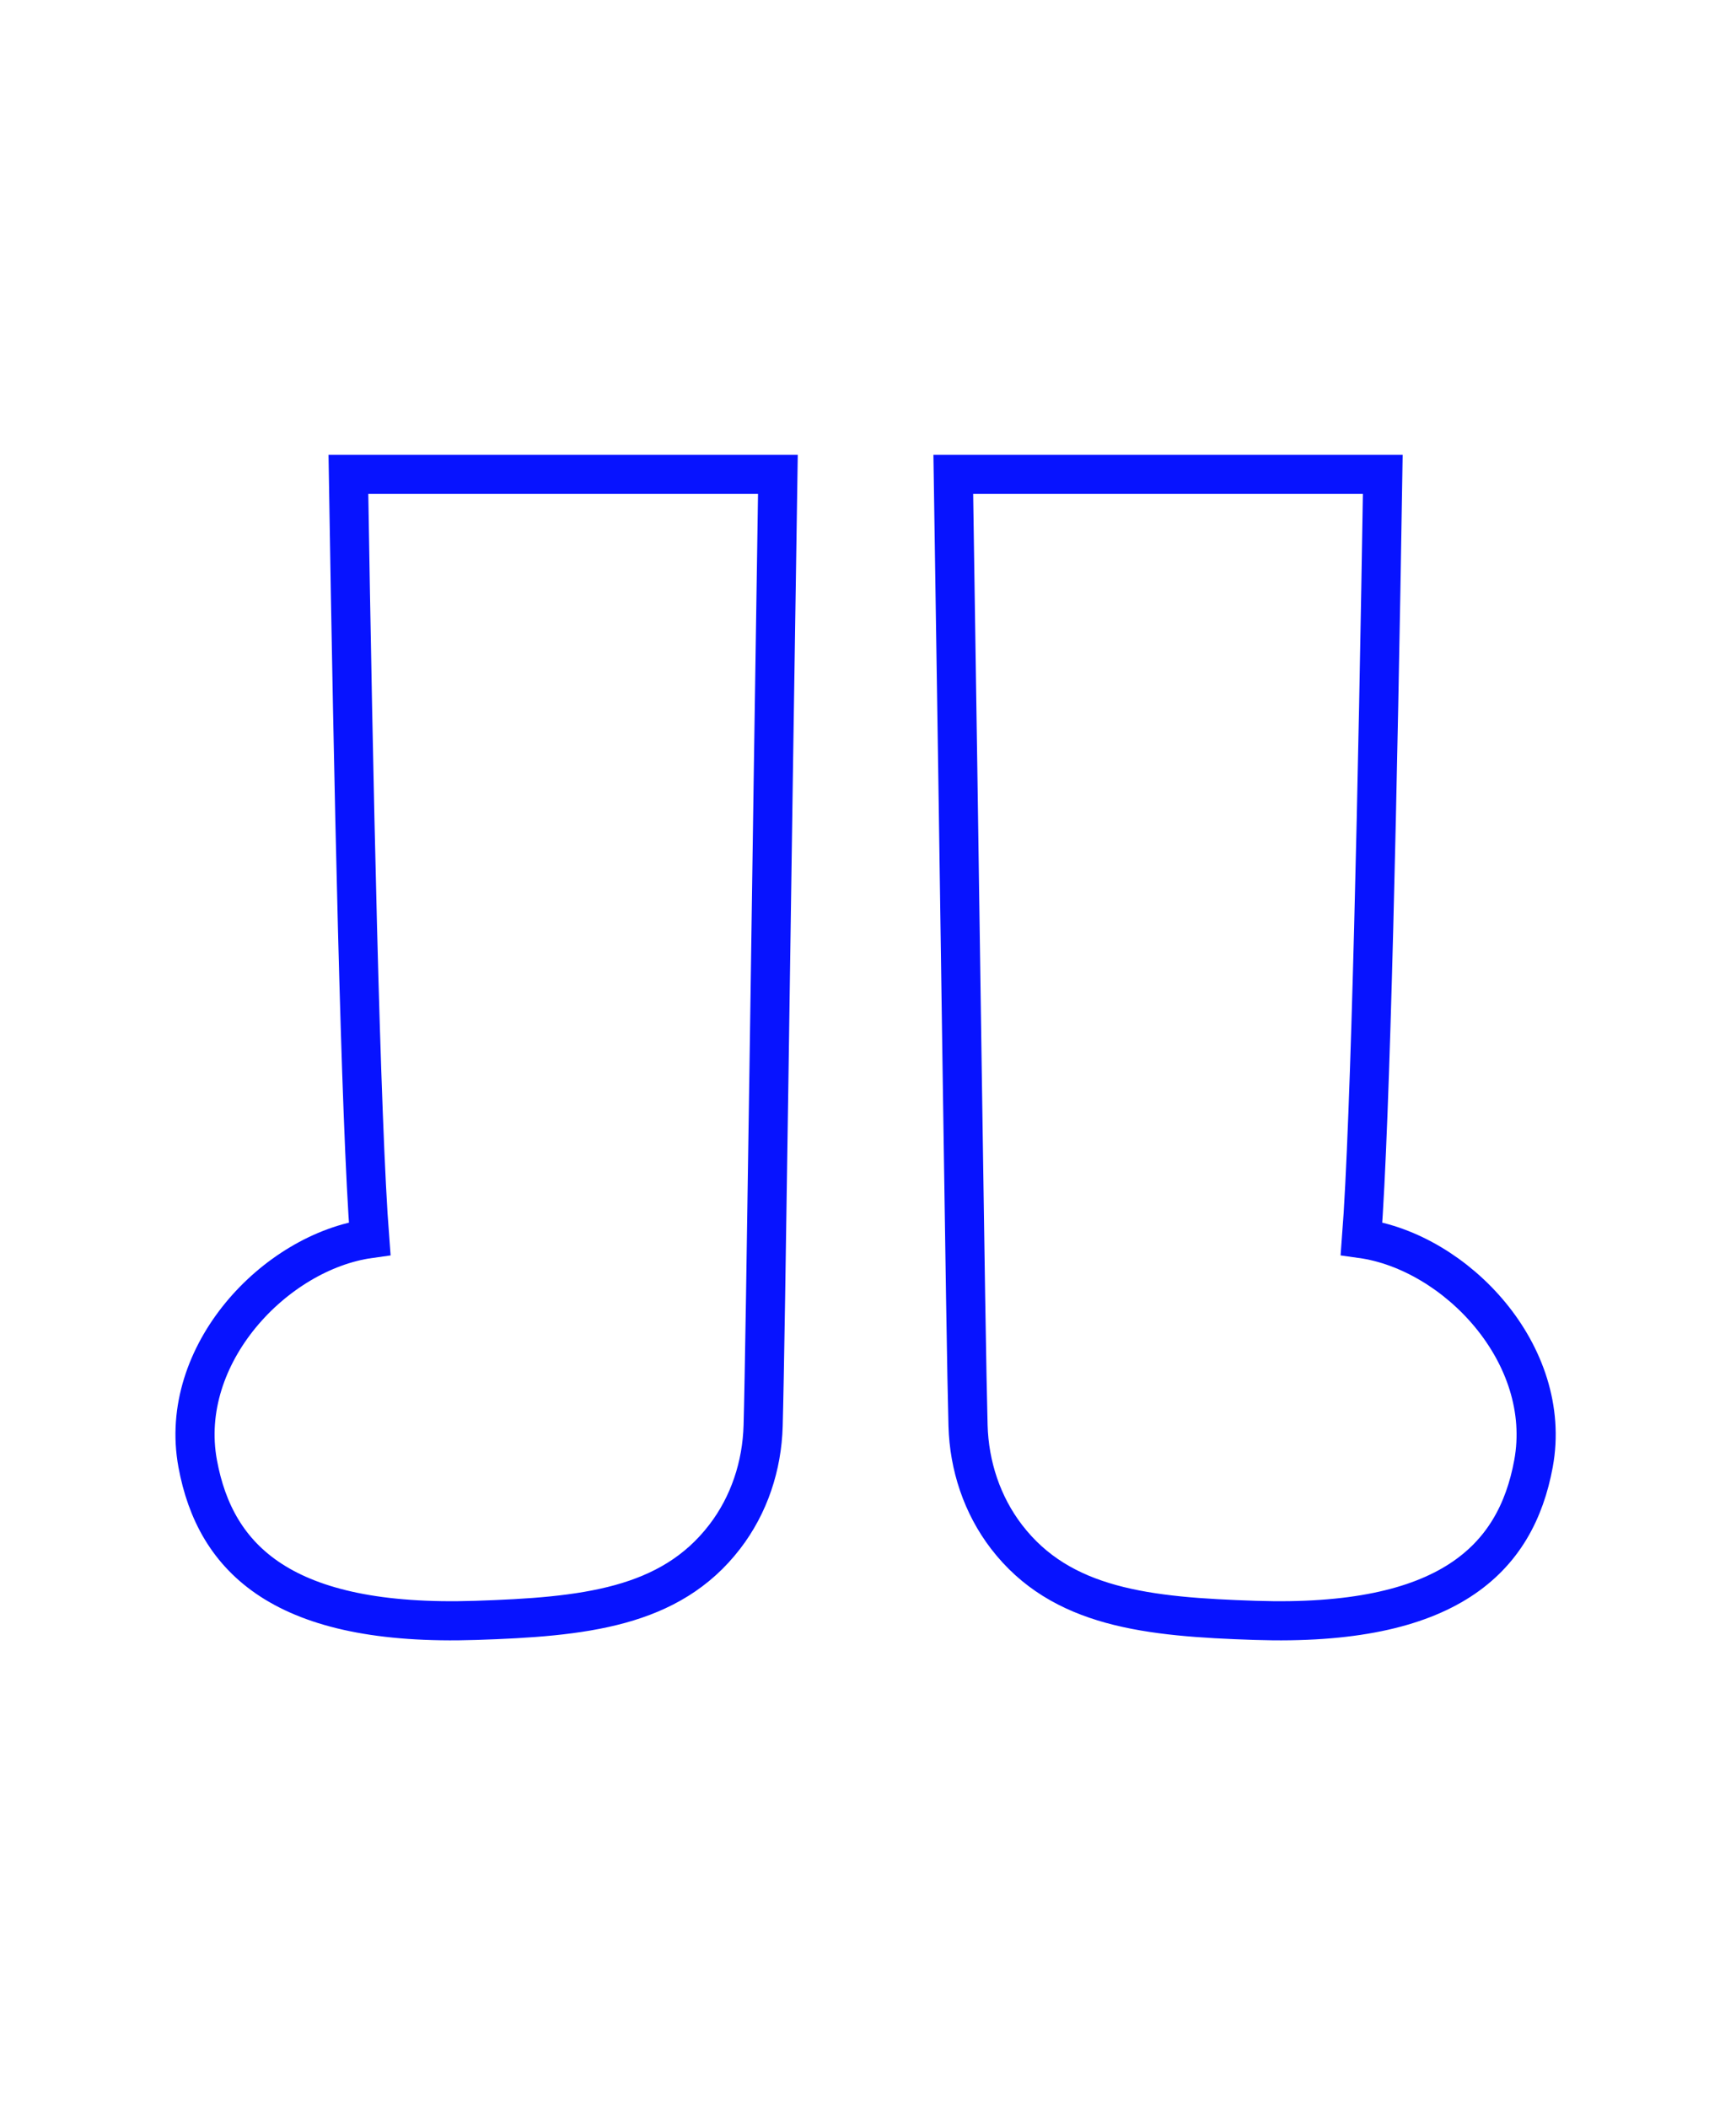 <svg viewBox="0 0 173 210" fill="none" xmlns="http://www.w3.org/2000/svg">
<g clip-path="url(#clip0_151_3713)">
<path d="M19.7 145.82C21.46 155.37 28.25 162.07 47.42 161.44C58.13 161.09 66.77 160.21 72.22 153.11C74.66 149.94 75.94 146.04 76.05 142.04C76.29 133.58 76.89 86.97 77.52 47.26H34.72C35.21 77.85 35.94 111.81 36.84 123.4C27.44 124.71 17.69 134.94 19.7 145.82Z" class="fill" stroke="#0713FF" stroke-width="3.9" stroke-miterlimit="10"/>
<path d="M100.3 153.11C105.75 160.21 114.39 161.09 125.1 161.44C144.27 162.07 151.06 155.37 152.82 145.82C154.82 134.93 145.08 124.71 135.68 123.4C136.58 111.81 137.31 77.85 137.8 47.26H95C95.63 86.98 96.23 133.59 96.47 142.04C96.58 146.04 97.87 149.94 100.3 153.11Z" class="fill" stroke="#0713FF" stroke-width="3.9" stroke-miterlimit="10"/>
</g>
<defs>
<clipPath id="clip0_151_3713">
<rect width="100%" height="100%" fill="white"/>
</clipPath>
</defs>
</svg>
